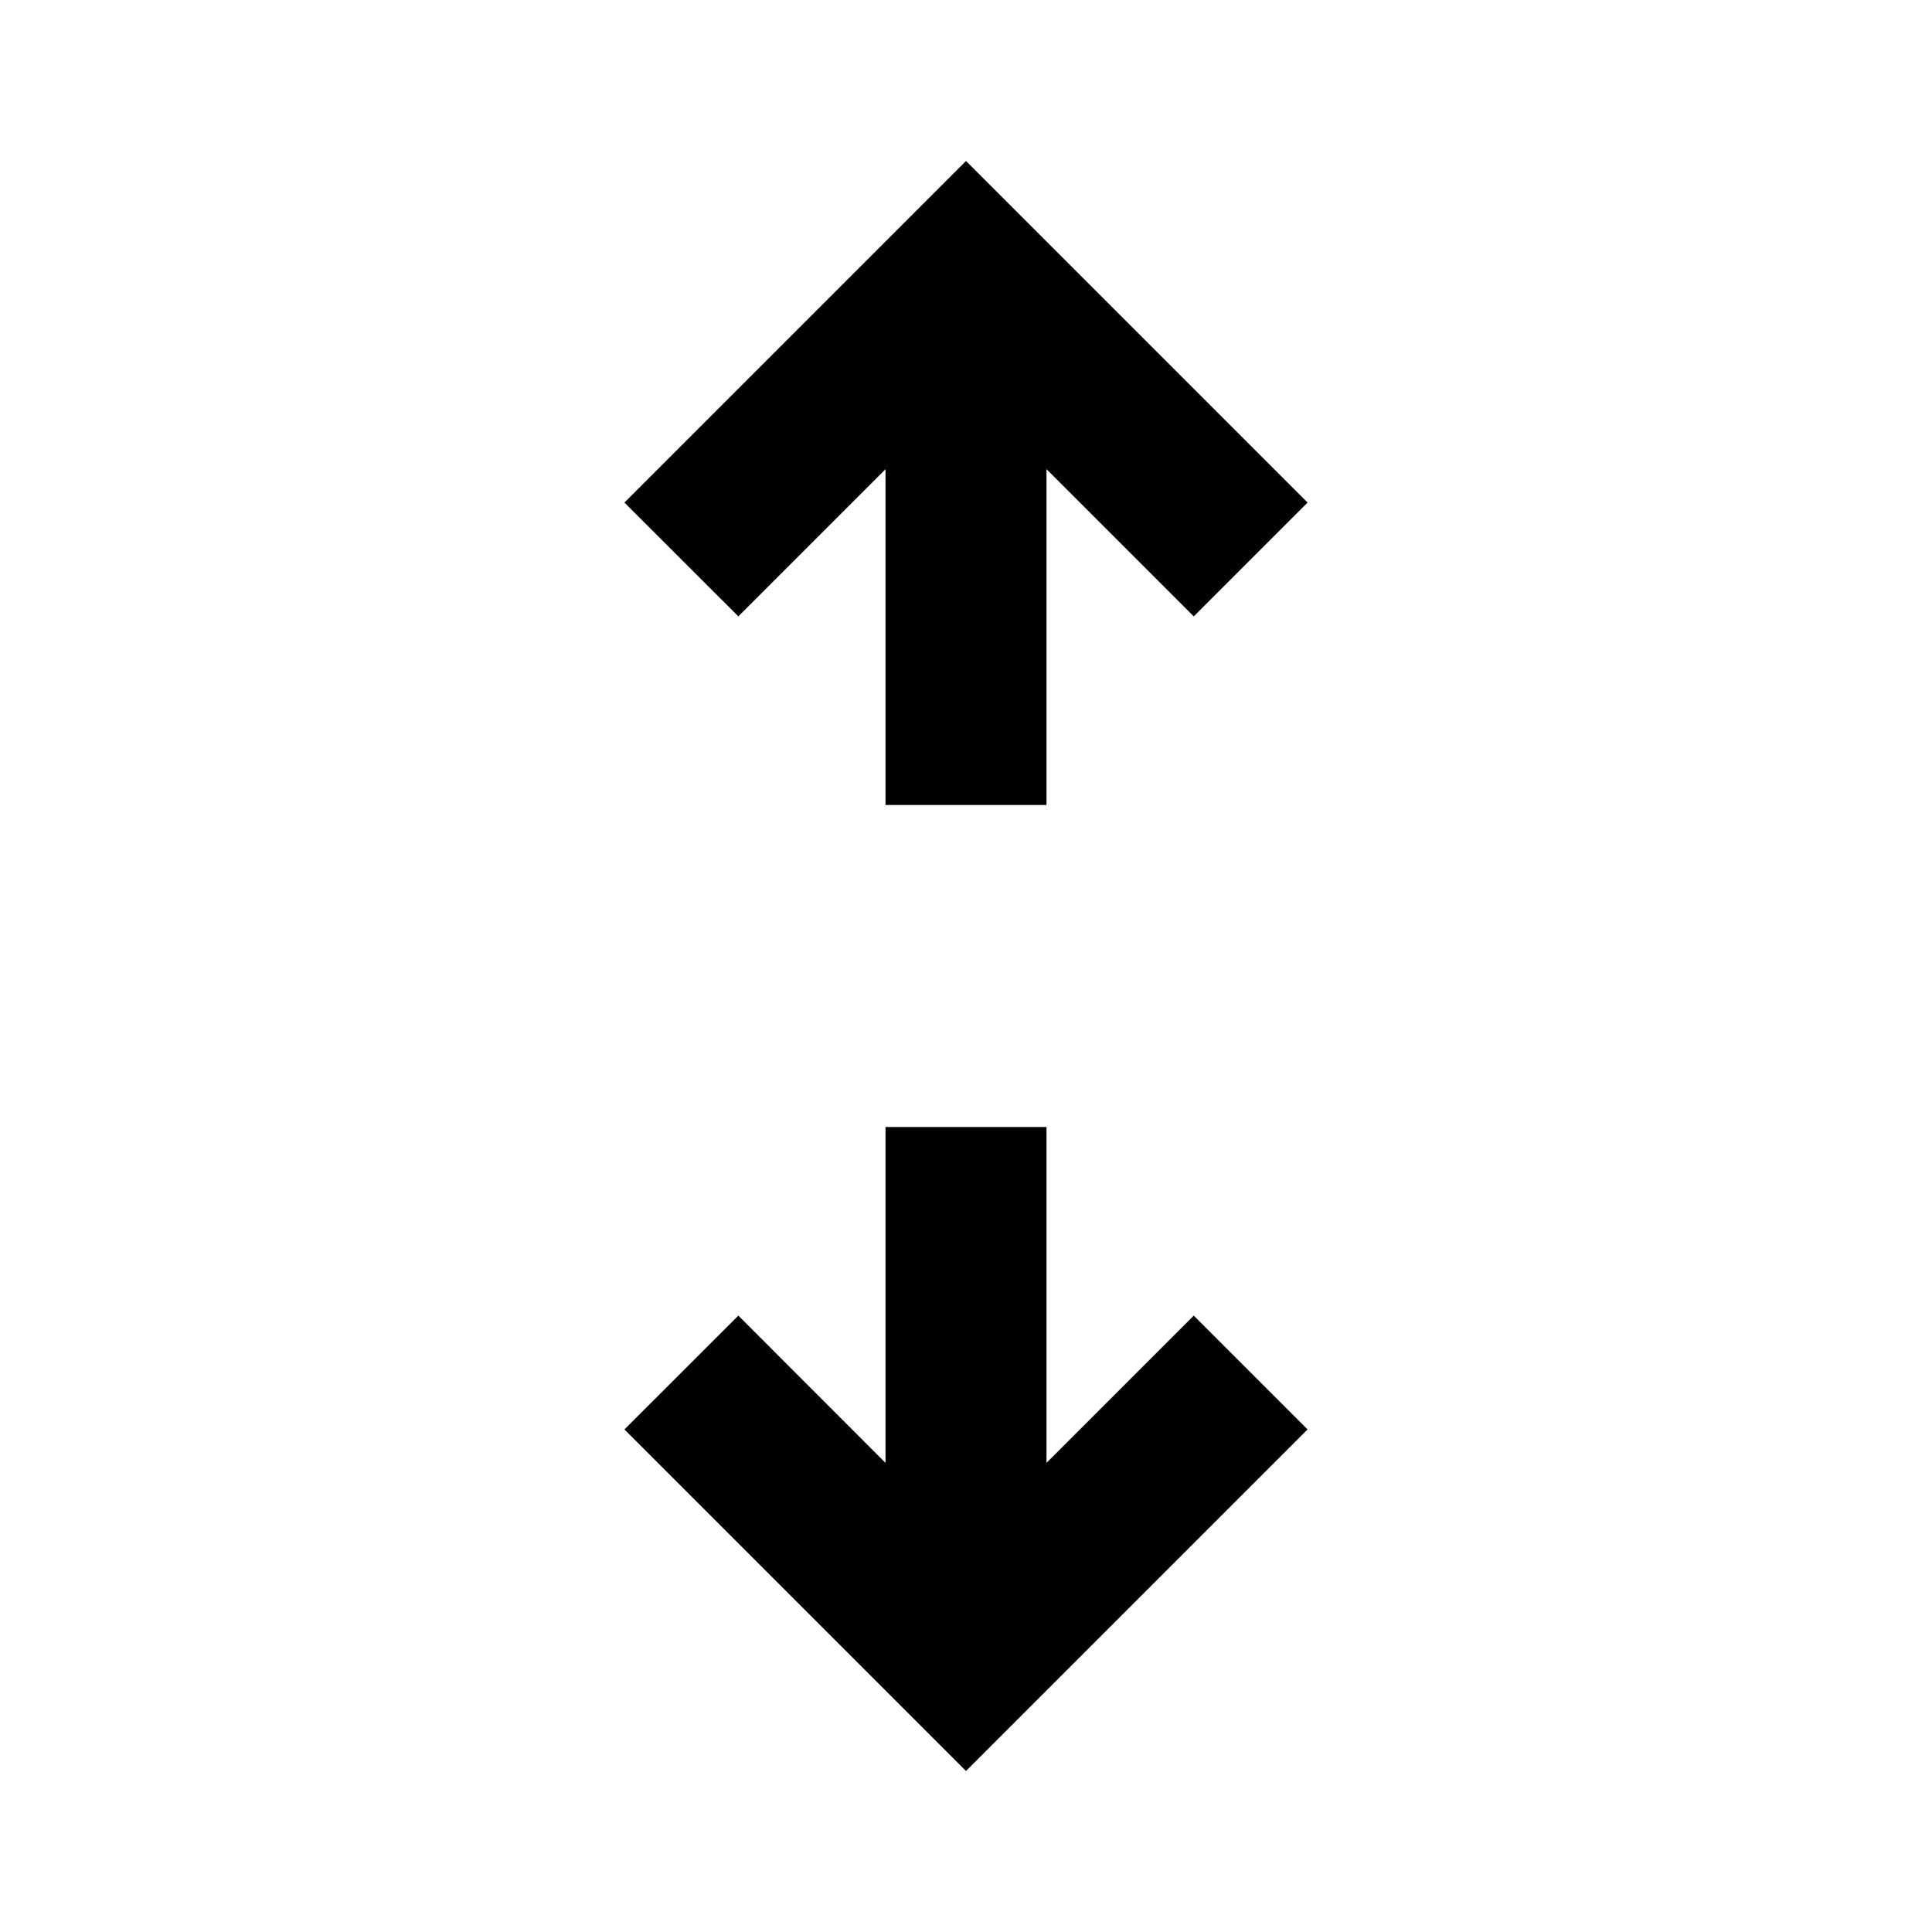 <svg width="24" height="24" viewBox="0 0 24 24" fill="currentColor">
<path fill-rule="evenodd" clip-rule="evenodd" d="M7.757 6.243L12 2L13.414 3.414L13.414 3.414L16.243 6.243L14.829 7.657L13 5.828L13 10L11 10L11 5.829L9.172 7.657L7.757 6.243ZM7.757 17.757L12 22L13.414 20.586L13.414 20.586L16.243 17.757L14.829 16.343L13 18.172L13 14L11 14L11 18.172L9.172 16.343L7.757 17.757Z"/>
</svg>
